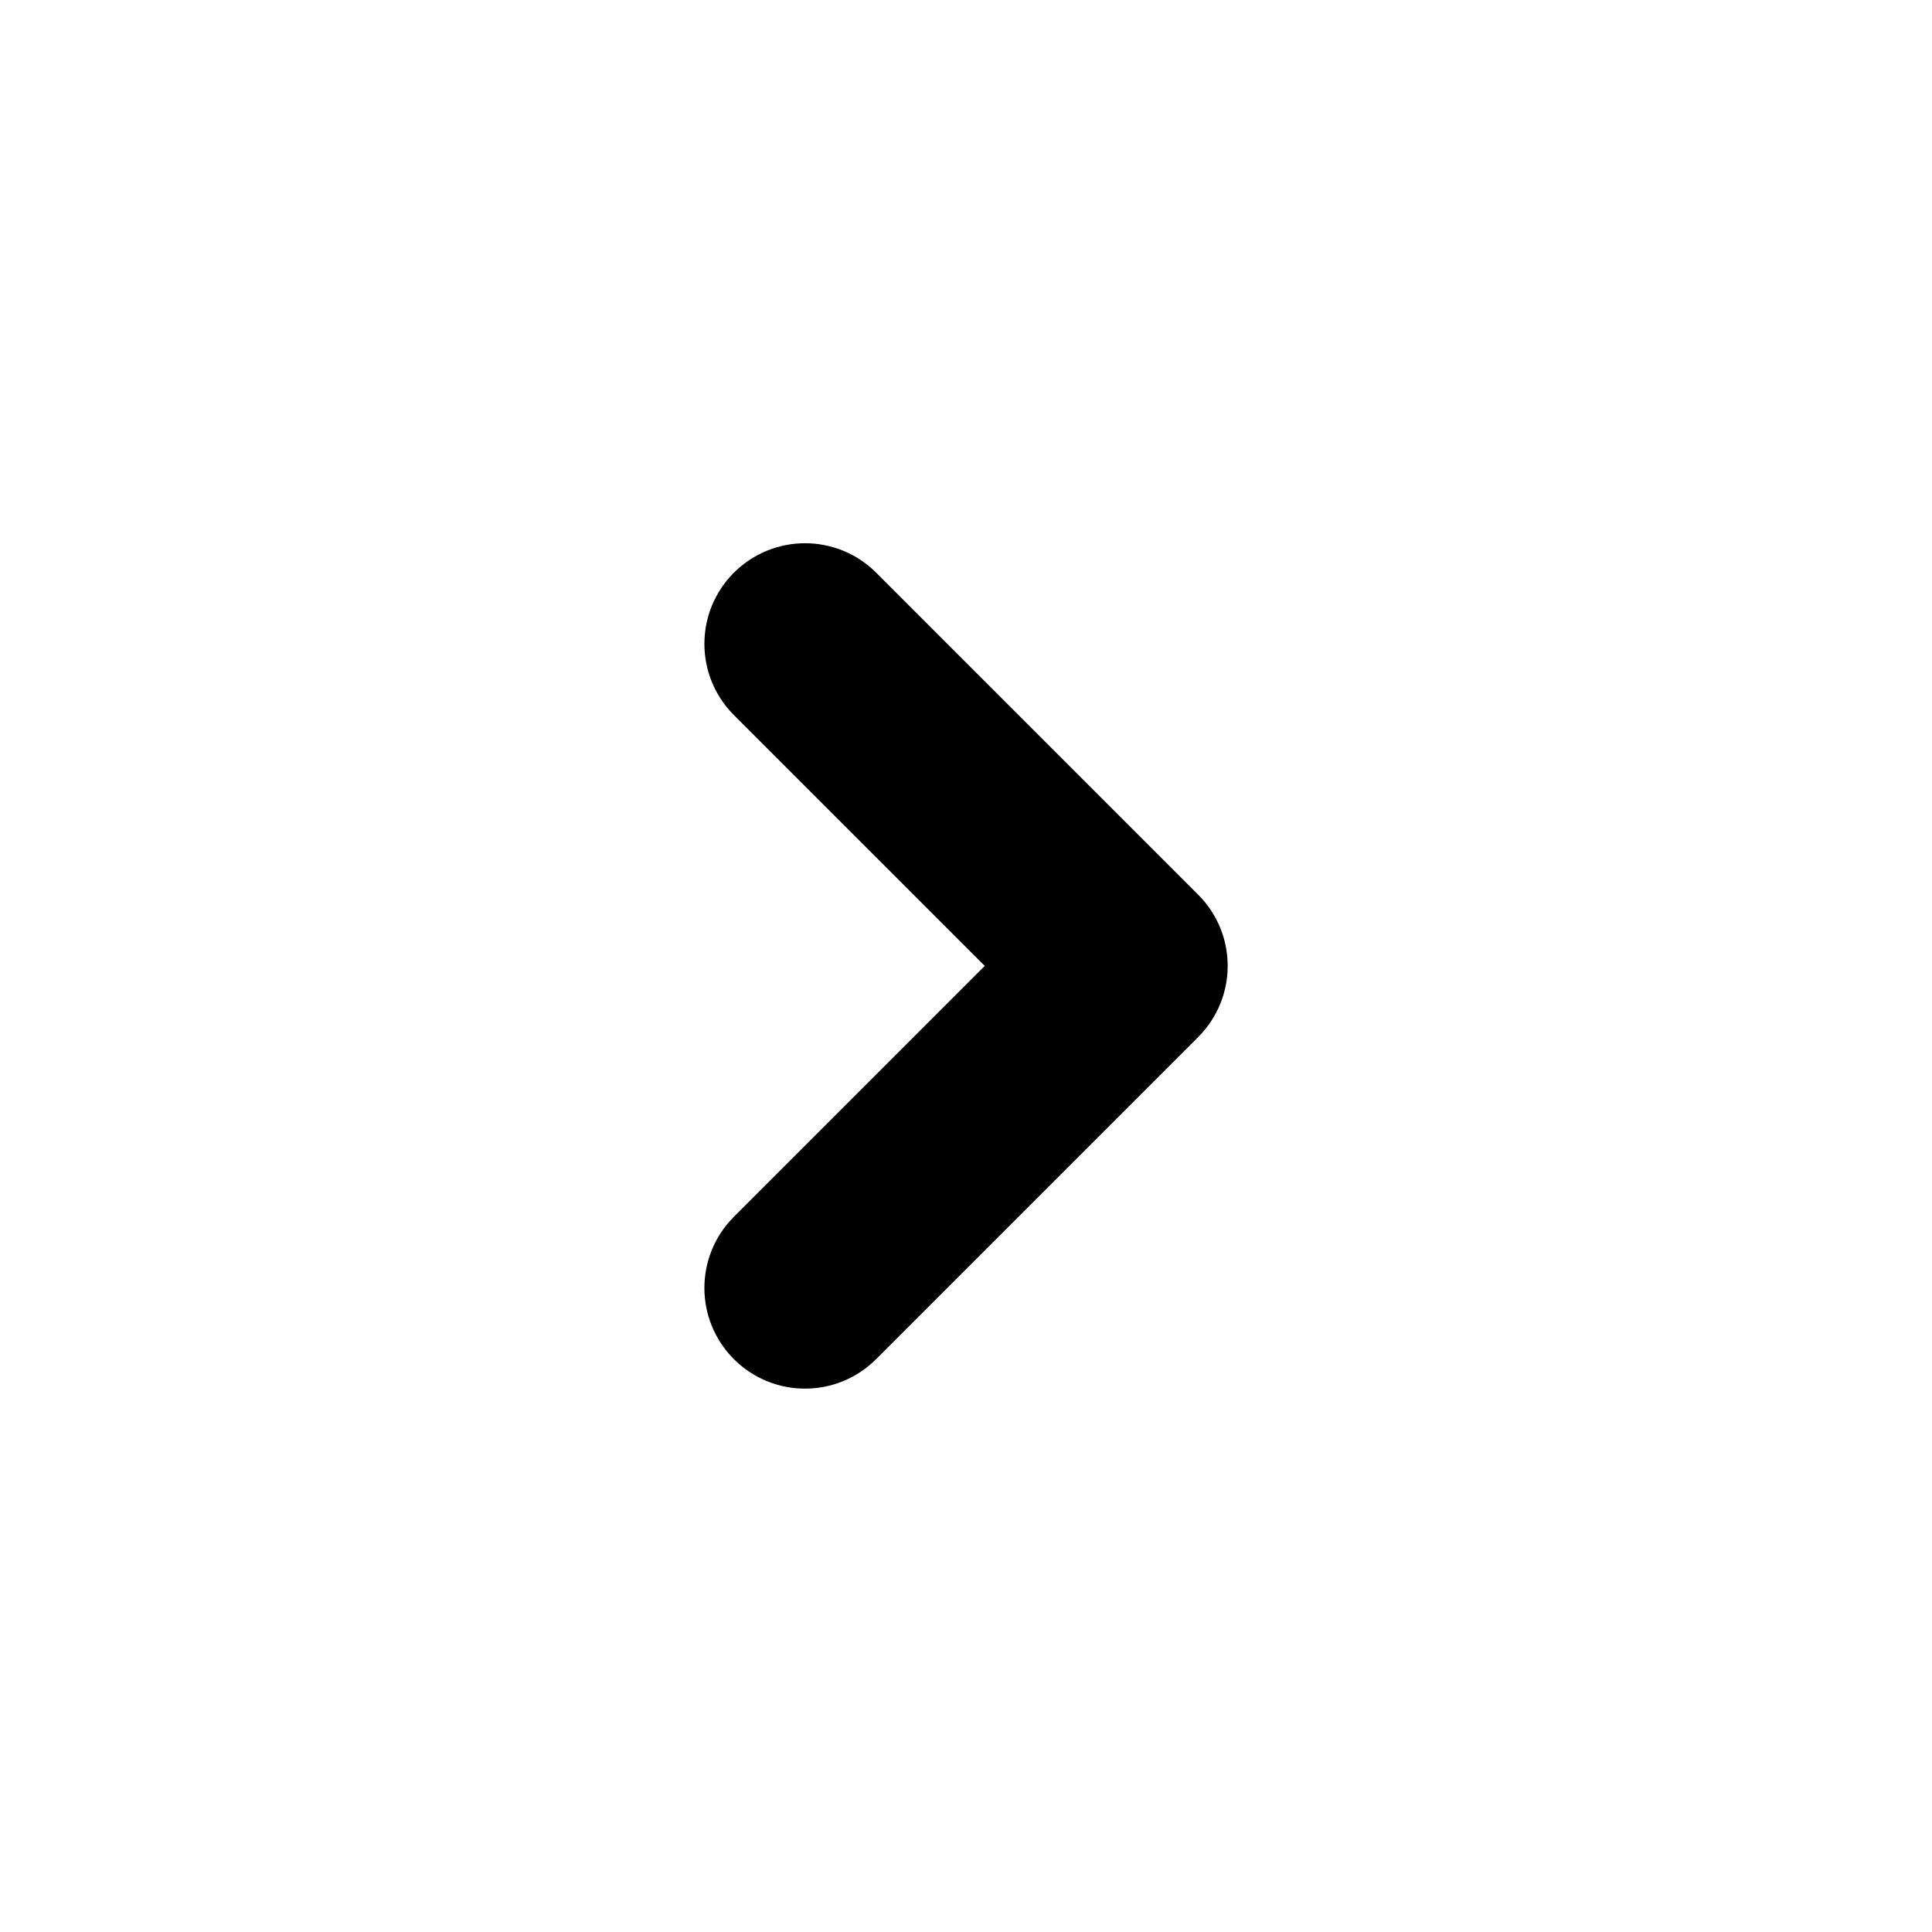 <svg viewBox="0 0 24 24" fill="currentColor" stroke="currentColor" xmlns="http://www.w3.org/2000/svg">
<path d="M10 16.75C9.808 16.75 9.616 16.677 9.47 16.53C9.177 16.237 9.177 15.762 9.47 15.469L12.94 11.999L9.47 8.529C9.177 8.236 9.177 7.761 9.47 7.468C9.763 7.175 10.238 7.175 10.531 7.468L14.531 11.468C14.824 11.761 14.824 12.236 14.531 12.529L10.531 16.529C10.384 16.677 10.192 16.75 10 16.75Z" />
</svg>
